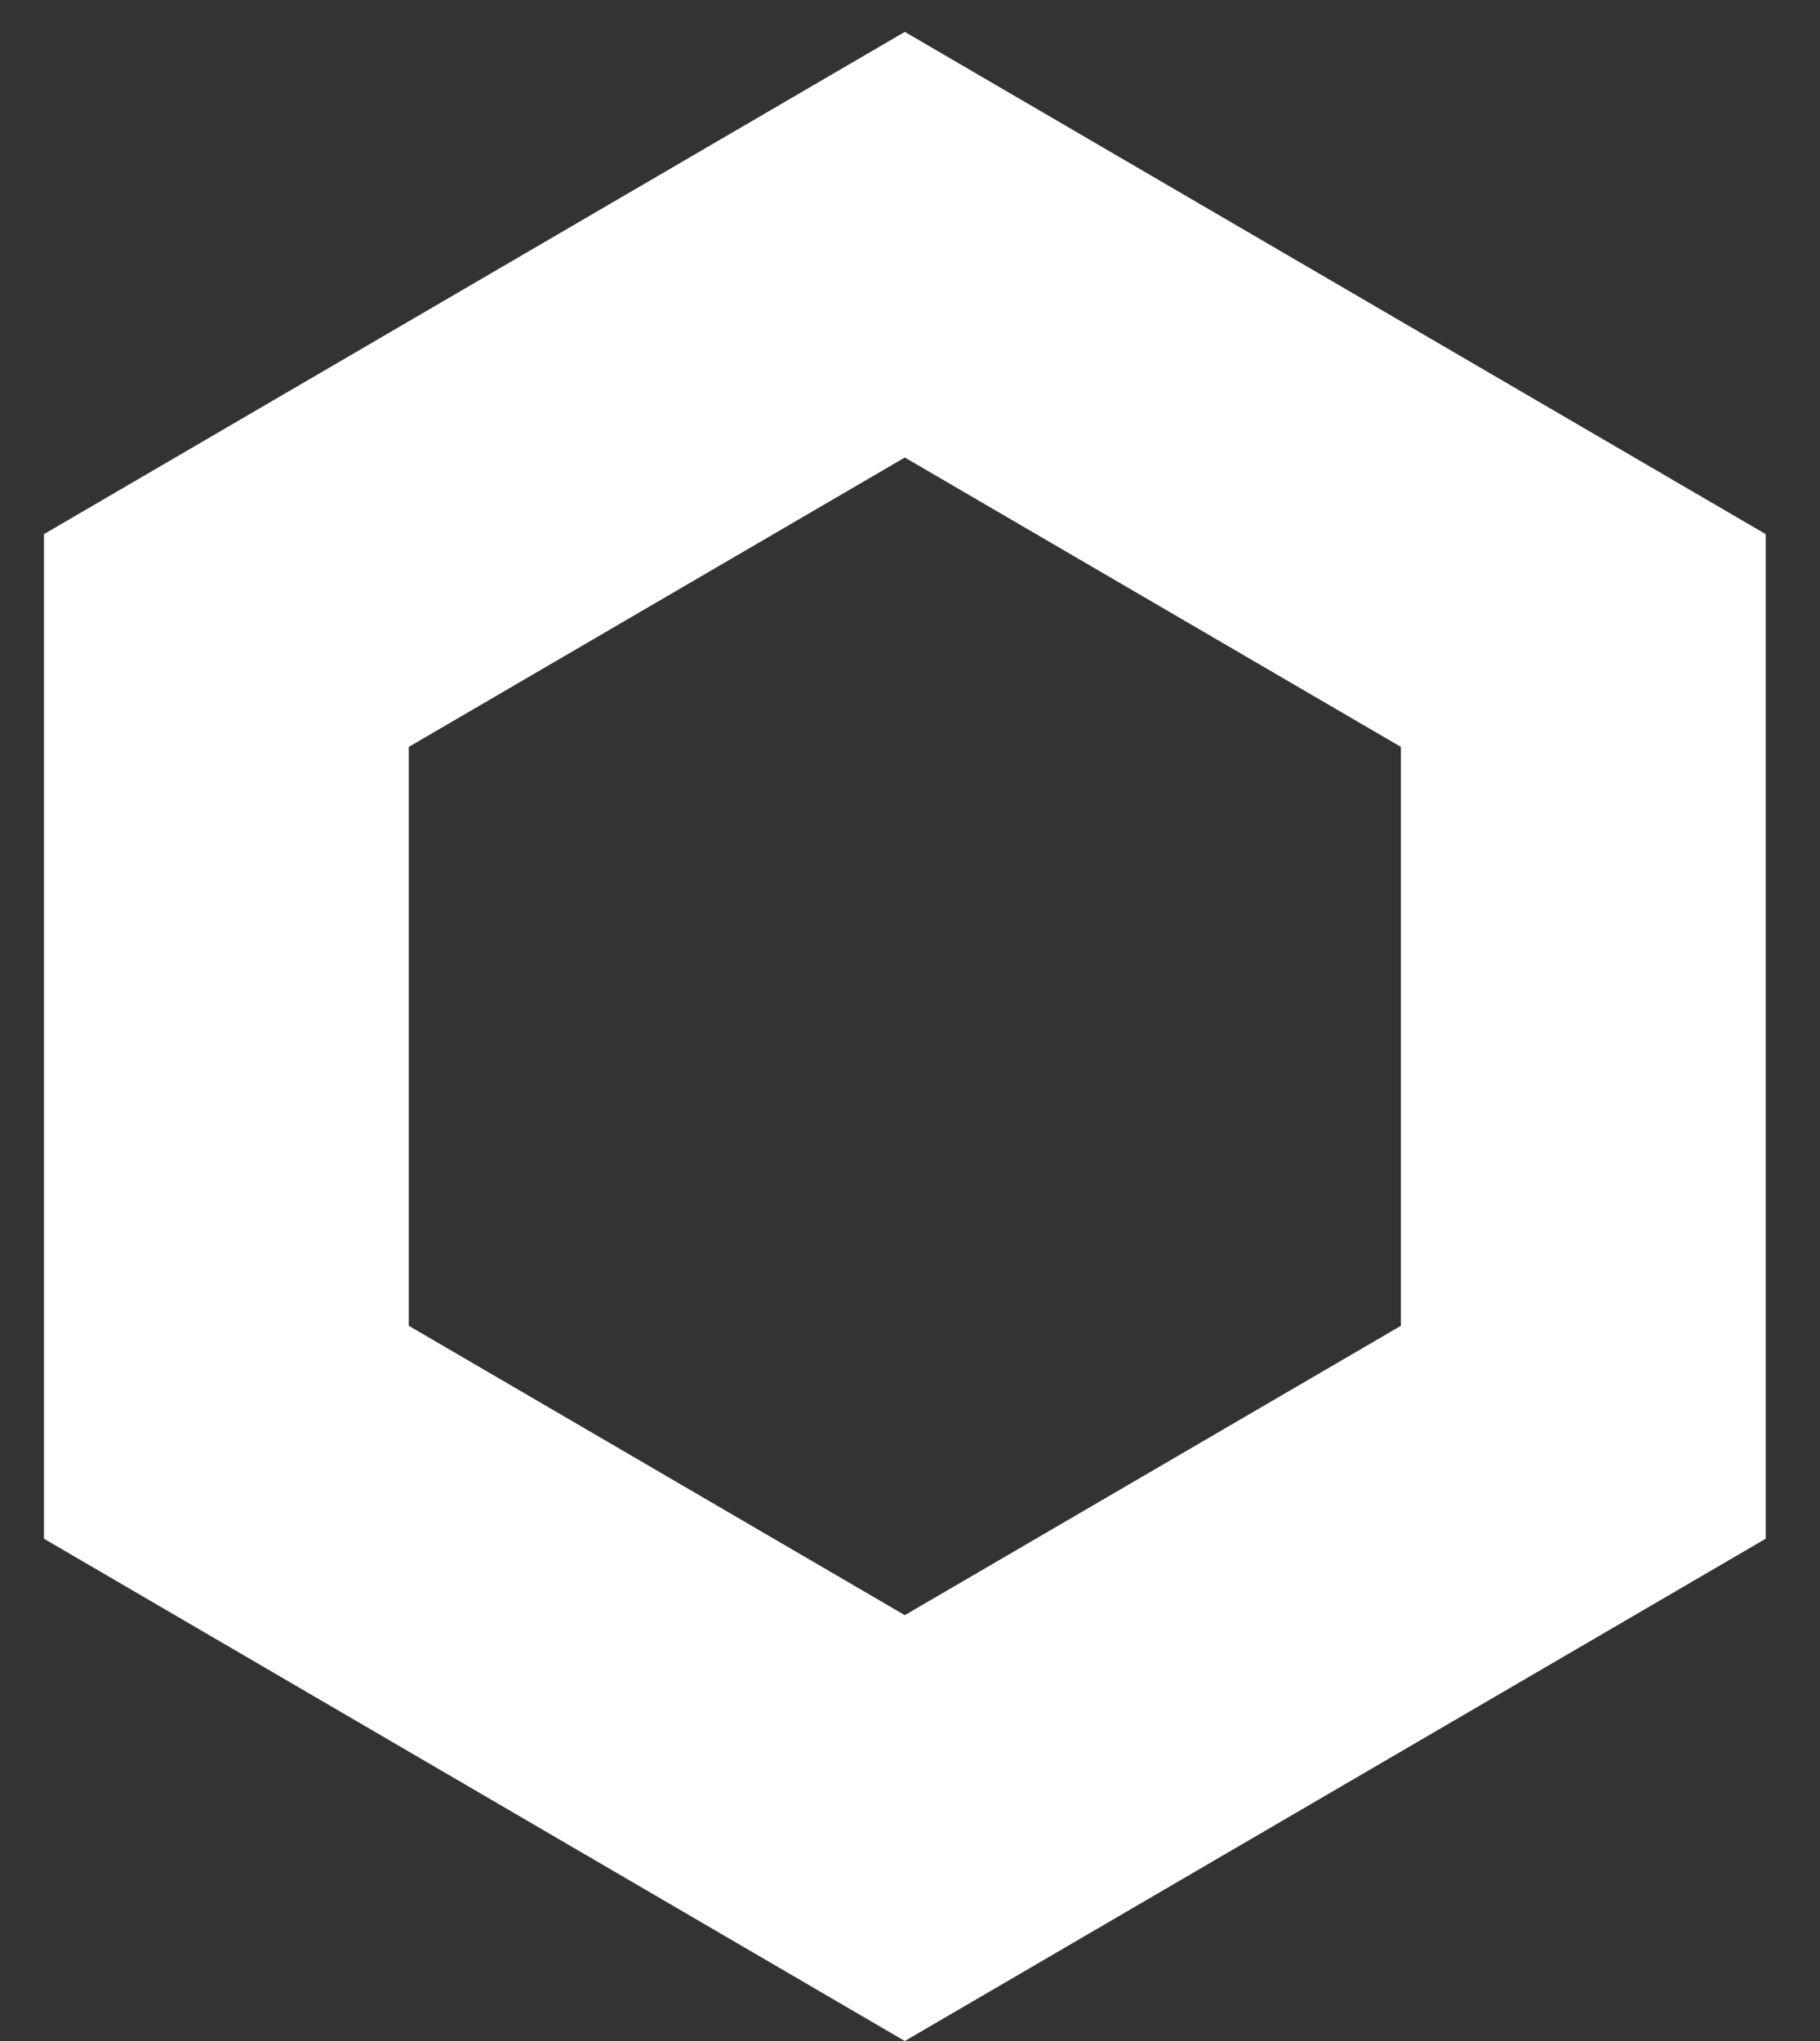 <svg width="33" height="37" viewBox="0 0 33 37" fill="none" xmlns="http://www.w3.org/2000/svg">
<rect x="0" y="0" width="33" height="37" fill="#333333" stroke="none"/>
<path d="M16.406 0.578L0.797 9.683V27.894L16.406 37L32.016 27.894V9.683L16.406 0.578ZM25.401 24.034L16.406 29.28L7.412 24.034V13.54L16.406 8.294L25.401 13.54V24.034Z" fill="white"/>
</svg>
